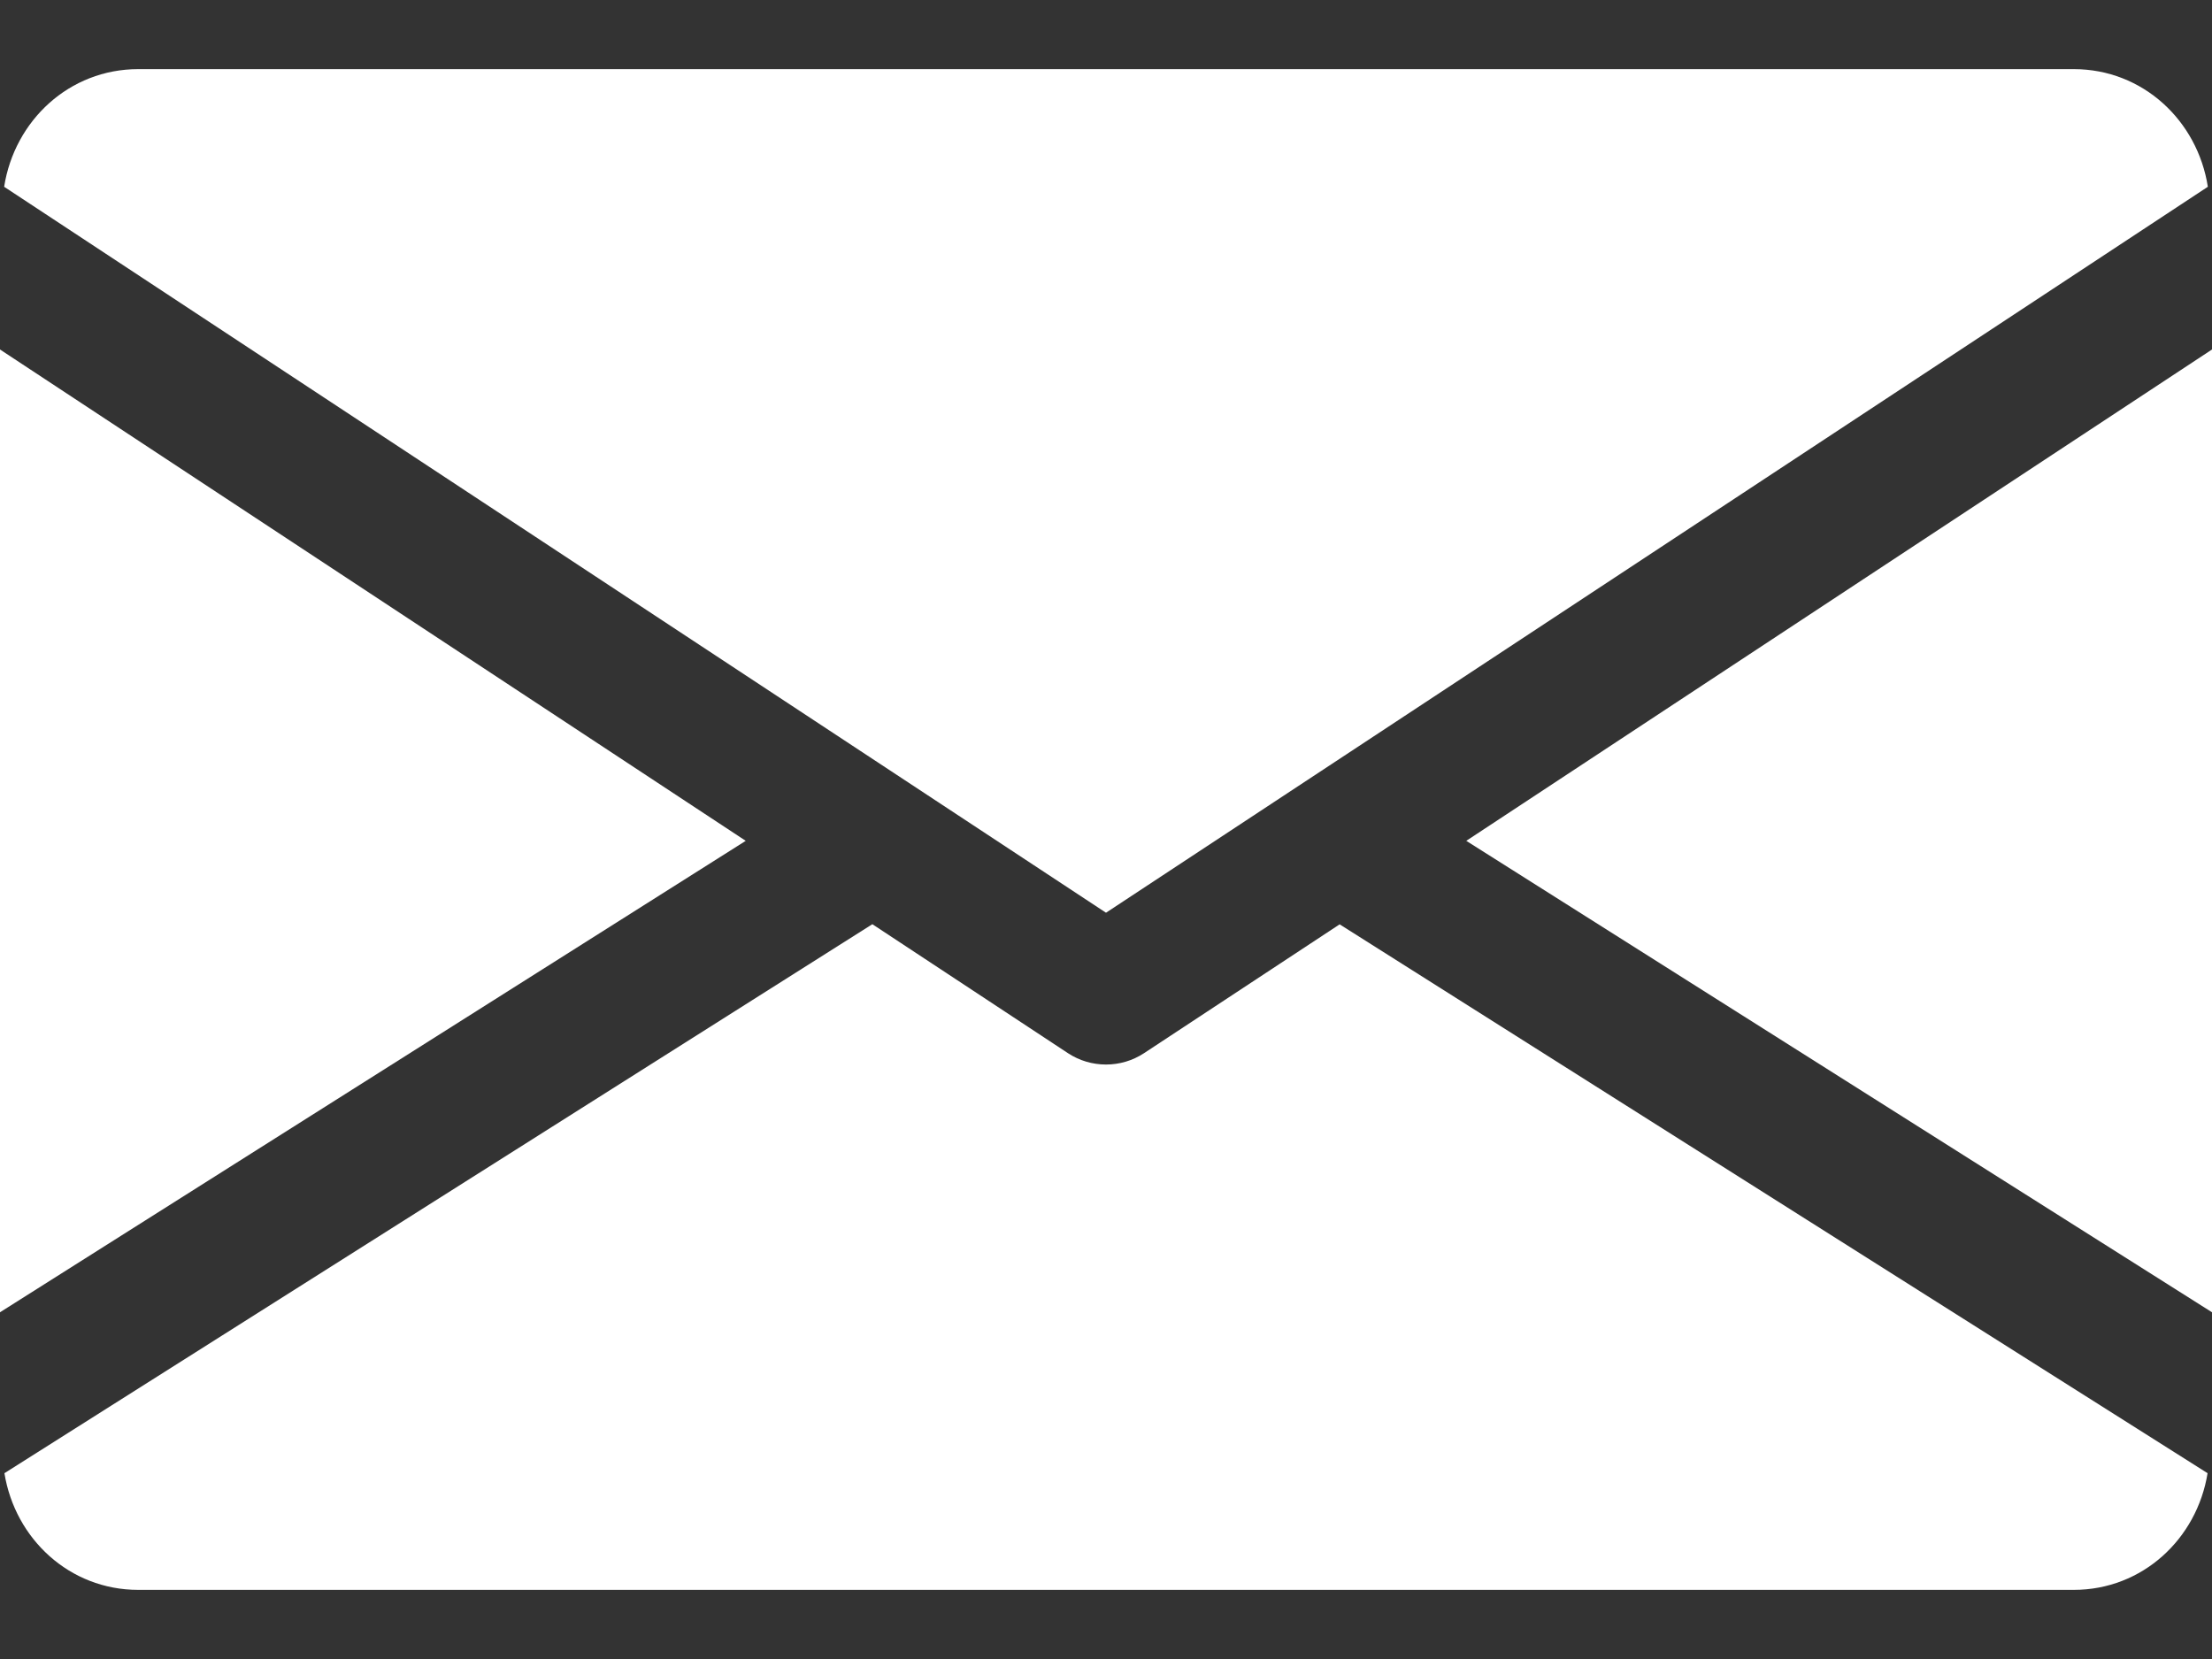 <svg width="16" height="12" viewBox="0 0 16 12" fill="none" xmlns="http://www.w3.org/2000/svg">
<rect x="0" y="0" width="16" height="12" fill="#333333" stroke="none"/>
<path d="M10.606 6.082L16 9.492V2.528L10.606 6.082Z" fill="white"/>
<path d="M0 2.528V9.492L5.394 6.082L0 2.528Z" fill="white"/>
<path d="M15 0.5H1C0.501 0.5 0.105 0.872 0.03 1.351L8 6.602L15.97 1.351C15.895 0.872 15.499 0.5 15 0.5Z" fill="white"/>
<path d="M9.69 6.686L8.275 7.618C8.191 7.673 8.096 7.7 8 7.7C7.904 7.7 7.809 7.673 7.725 7.618L6.31 6.685L0.032 10.656C0.109 11.131 0.503 11.5 1 11.5H15C15.497 11.5 15.891 11.131 15.968 10.656L9.69 6.686Z" fill="white"/>
</svg>

